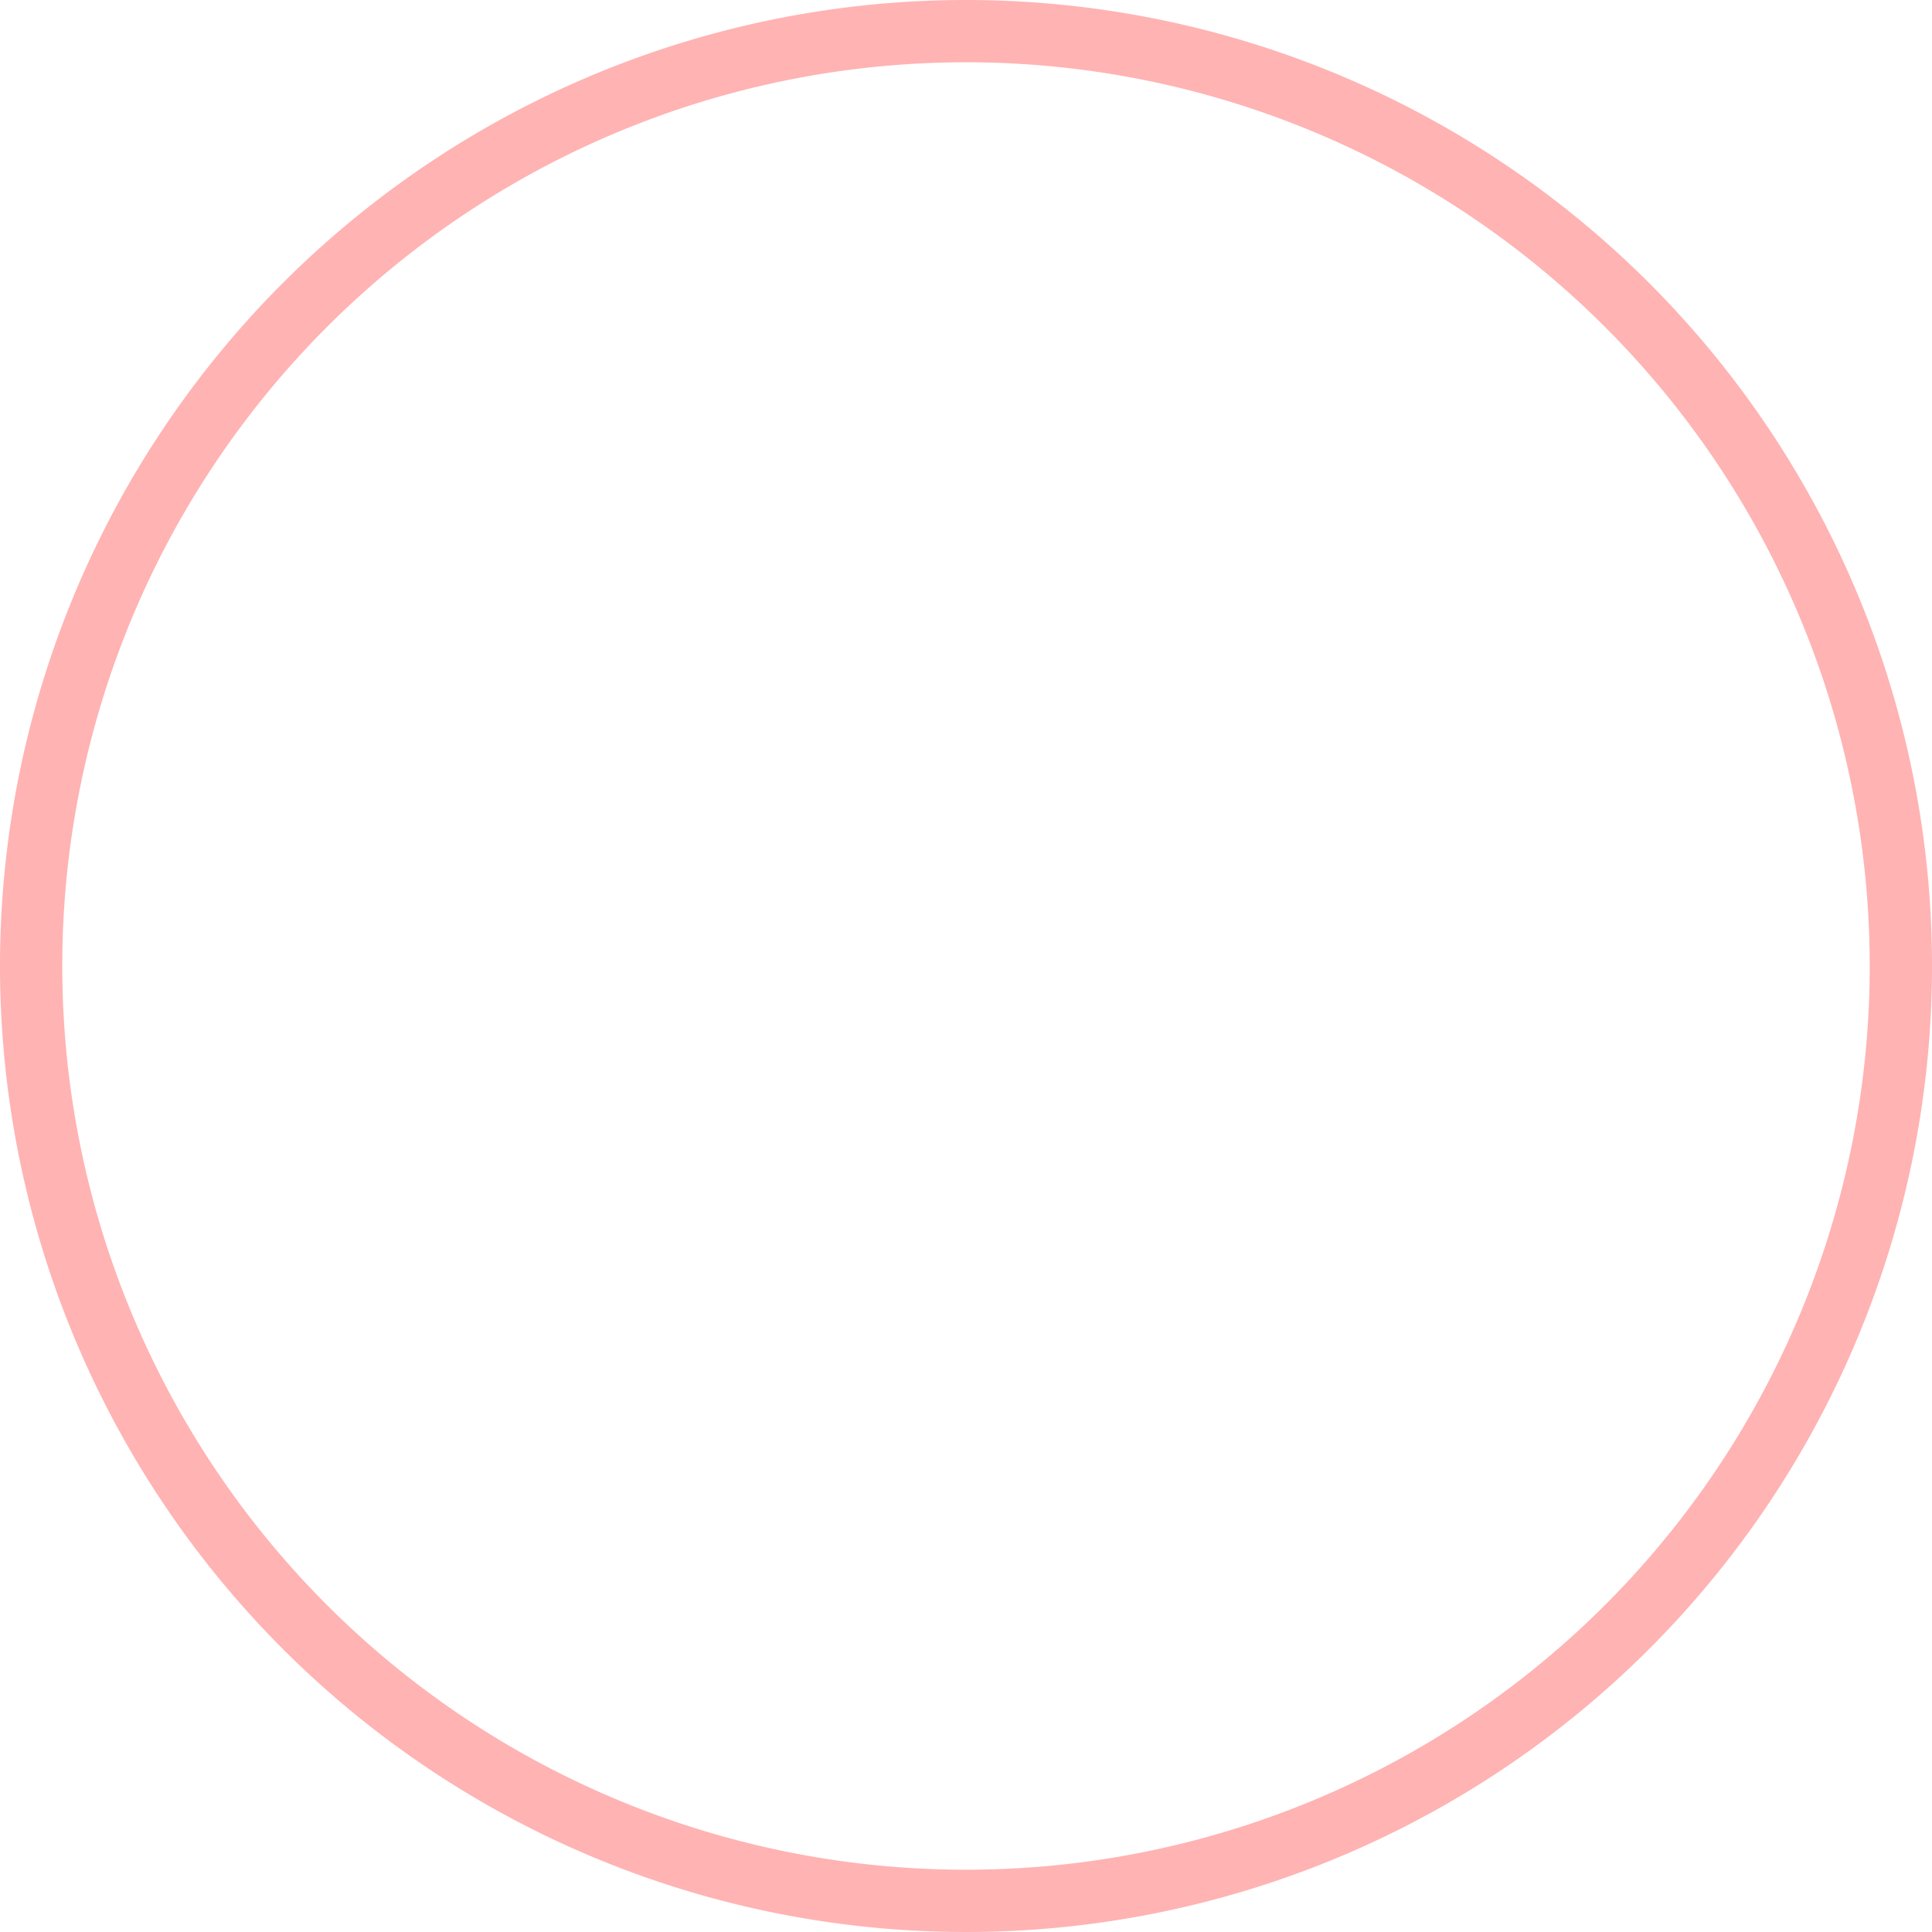 <svg xmlns="http://www.w3.org/2000/svg" viewBox="0 0 300 300"><defs><style>.cls-1{fill:red;opacity:0.3;}</style></defs><title>thin-30</title><g id="Calque_2" data-name="Calque 2"><g id="thin"><path class="cls-1" d="M150,0A150,150,0,1,0,300,150,150,150,0,0,0,150,0Zm0,290.33A140.33,140.33,0,1,1,290.33,150,140.33,140.33,0,0,1,150,290.33Z"/></g></g></svg>